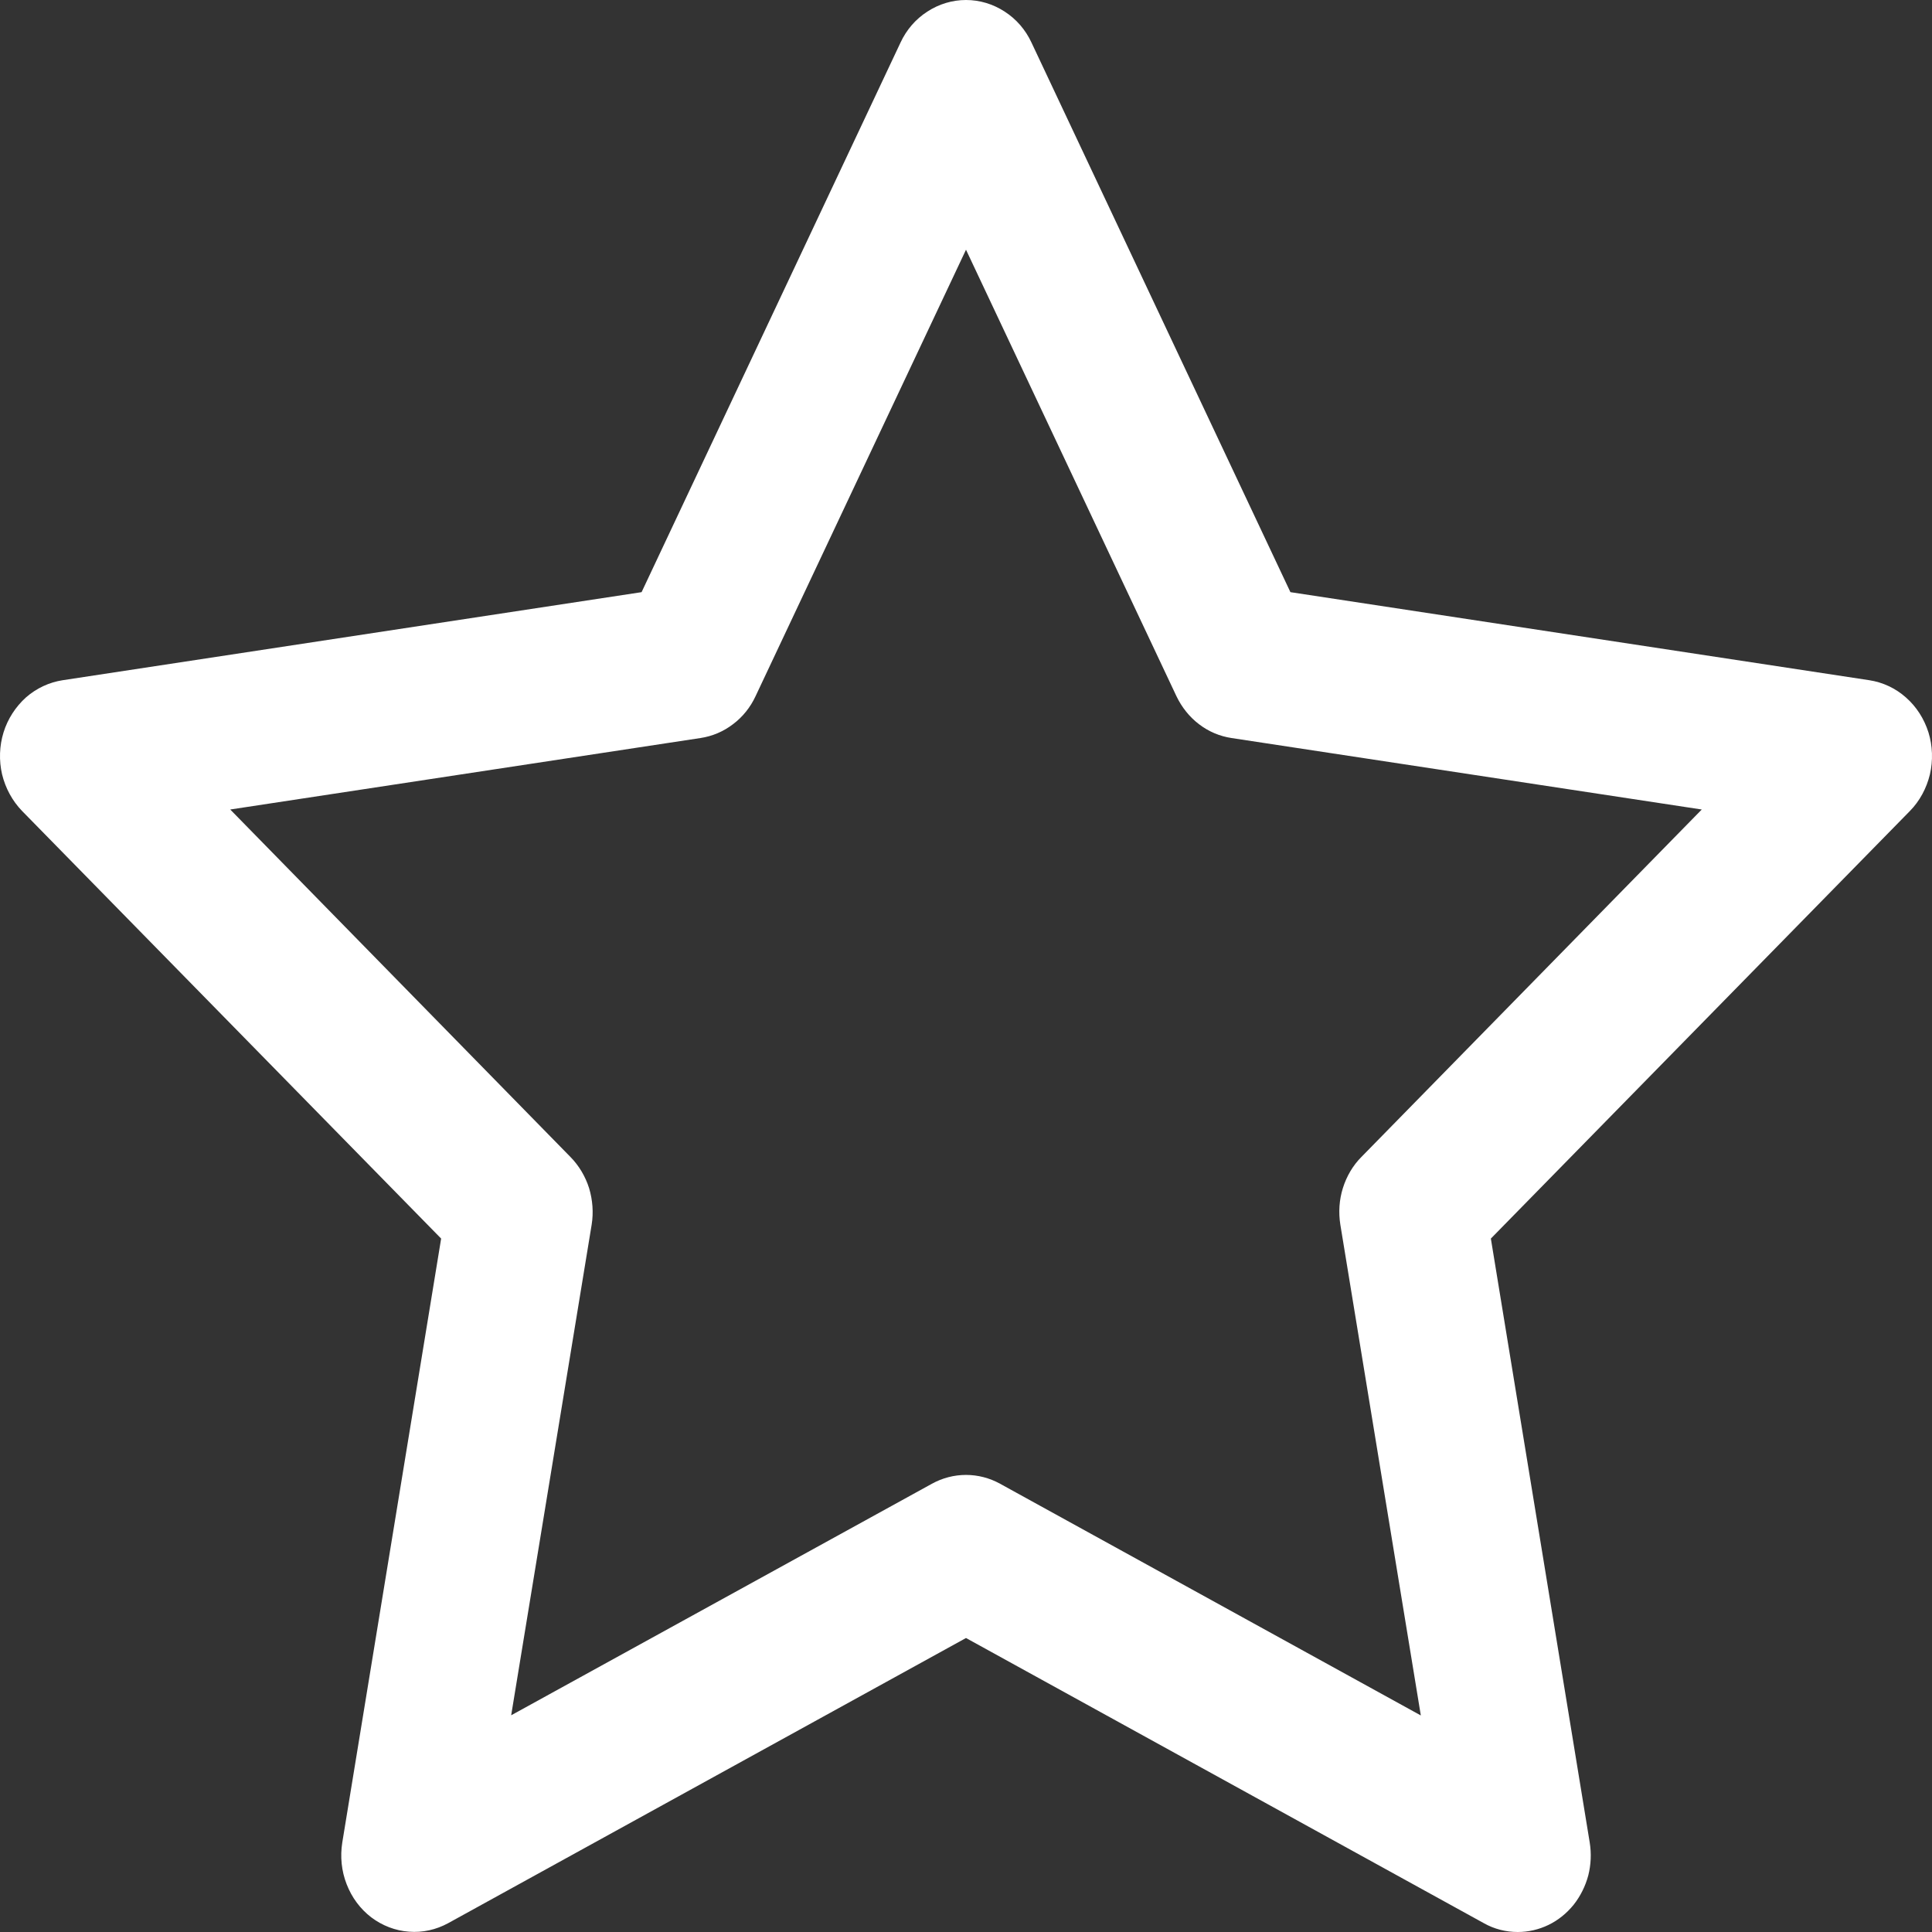 <svg width="12" height="12" viewBox="0 0 12 12" fill="none" xmlns="http://www.w3.org/2000/svg">
<rect x="0" y="0" width="12" height="12" fill="#333333" stroke="none"/>
<path d="M9.427 12C9.354 12 9.281 11.982 9.216 11.945L6 10.174L2.784 11.945C2.709 11.986 2.624 12.005 2.54 11.998C2.456 11.992 2.375 11.961 2.306 11.909C2.238 11.857 2.185 11.786 2.153 11.703C2.121 11.621 2.112 11.532 2.126 11.444L2.74 7.693L0.137 5.037C0.077 4.975 0.034 4.896 0.013 4.81C-0.007 4.724 -0.004 4.633 0.022 4.549C0.048 4.465 0.097 4.39 0.161 4.332C0.226 4.275 0.305 4.238 0.389 4.225L3.985 3.678L5.593 0.265C5.63 0.185 5.688 0.118 5.76 0.072C5.832 0.025 5.915 0 6 0C6.085 0 6.168 0.025 6.24 0.072C6.312 0.118 6.37 0.185 6.407 0.265L8.015 3.678L11.611 4.225C11.695 4.238 11.774 4.275 11.838 4.332C11.903 4.389 11.951 4.464 11.978 4.549C12.004 4.633 12.007 4.724 11.987 4.81C11.966 4.896 11.924 4.975 11.863 5.037L9.26 7.693L9.874 11.444C9.885 11.512 9.882 11.582 9.865 11.649C9.847 11.716 9.816 11.778 9.774 11.831C9.731 11.884 9.678 11.927 9.618 11.956C9.558 11.985 9.493 12 9.427 12H9.427ZM1.43 5.028L3.544 7.187C3.596 7.24 3.636 7.307 3.659 7.38C3.681 7.453 3.687 7.531 3.675 7.606L3.175 10.654L5.788 9.216C5.853 9.18 5.926 9.161 6 9.161C6.074 9.161 6.147 9.18 6.212 9.216L8.825 10.655L8.325 7.606C8.313 7.53 8.318 7.452 8.341 7.379C8.364 7.306 8.403 7.239 8.456 7.186L10.57 5.028L7.649 4.584C7.576 4.573 7.507 4.544 7.447 4.498C7.388 4.453 7.34 4.393 7.307 4.324L6 1.551L4.693 4.324C4.661 4.393 4.613 4.453 4.553 4.498C4.493 4.544 4.424 4.573 4.351 4.584L1.43 5.028Z" fill="white"/>
</svg>
